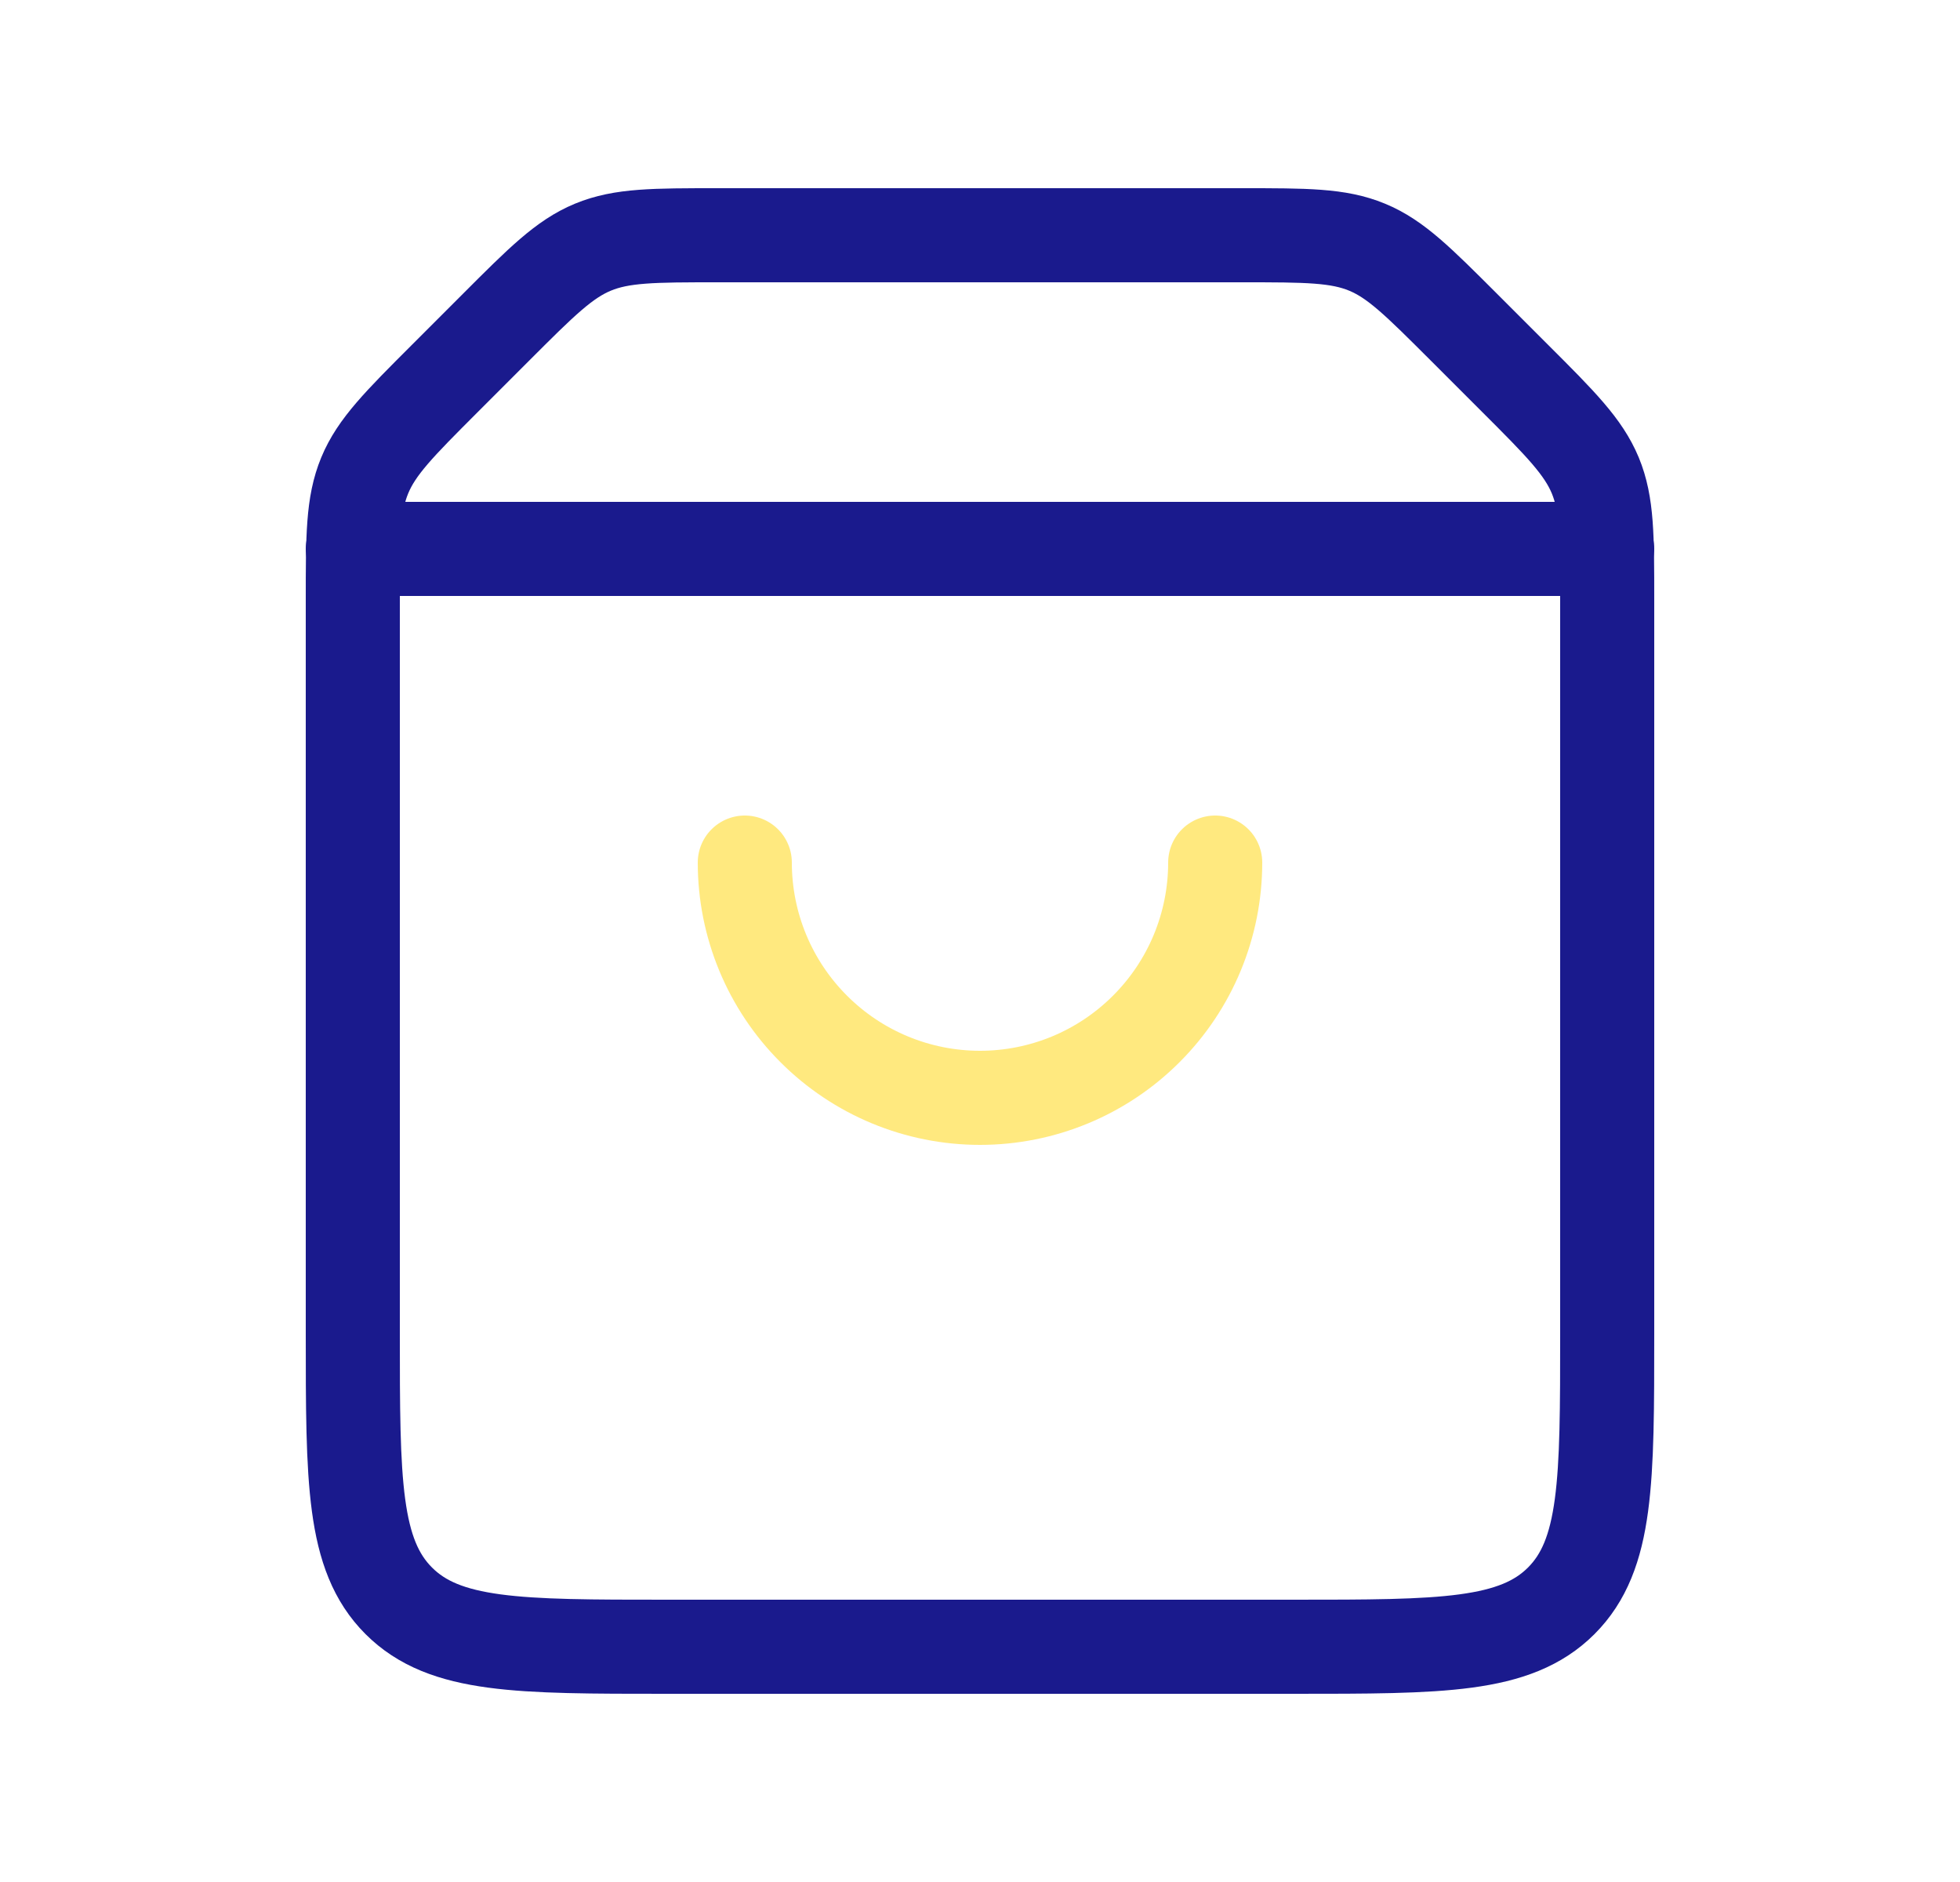 <svg width="25" height="24" viewBox="0 0 25 24" fill="none" xmlns="http://www.w3.org/2000/svg">
<path d="M4.5 7.657C4.5 6.839 4.5 6.431 4.652 6.063C4.804 5.696 5.094 5.406 5.672 4.828L6.328 4.172C6.906 3.594 7.196 3.304 7.563 3.152C7.931 3 8.339 3 9.157 3H15.843C16.661 3 17.069 3 17.437 3.152C17.805 3.304 18.093 3.594 18.672 4.172L19.328 4.828C19.907 5.406 20.195 5.696 20.348 6.063C20.5 6.431 20.5 6.839 20.5 7.657V17C20.5 18.886 20.5 19.828 19.914 20.414C19.328 21 18.386 21 16.5 21H8.5C6.614 21 5.672 21 5.086 20.414C4.5 19.828 4.5 18.886 4.5 17V7.657Z" stroke="#1A1A8D" stroke-width="1.2"/>
<path d="M4.5 7H20.5" stroke="#1A1A8D" stroke-width="1.2" stroke-linecap="round"/>
<path d="M9.5 11C9.5 11.796 9.816 12.559 10.379 13.121C10.941 13.684 11.704 14 12.5 14C13.296 14 14.059 13.684 14.621 13.121C15.184 12.559 15.5 11.796 15.5 11" stroke="#FFD400" stroke-opacity="0.5" stroke-width="1.2" stroke-linecap="round"/>
</svg>
